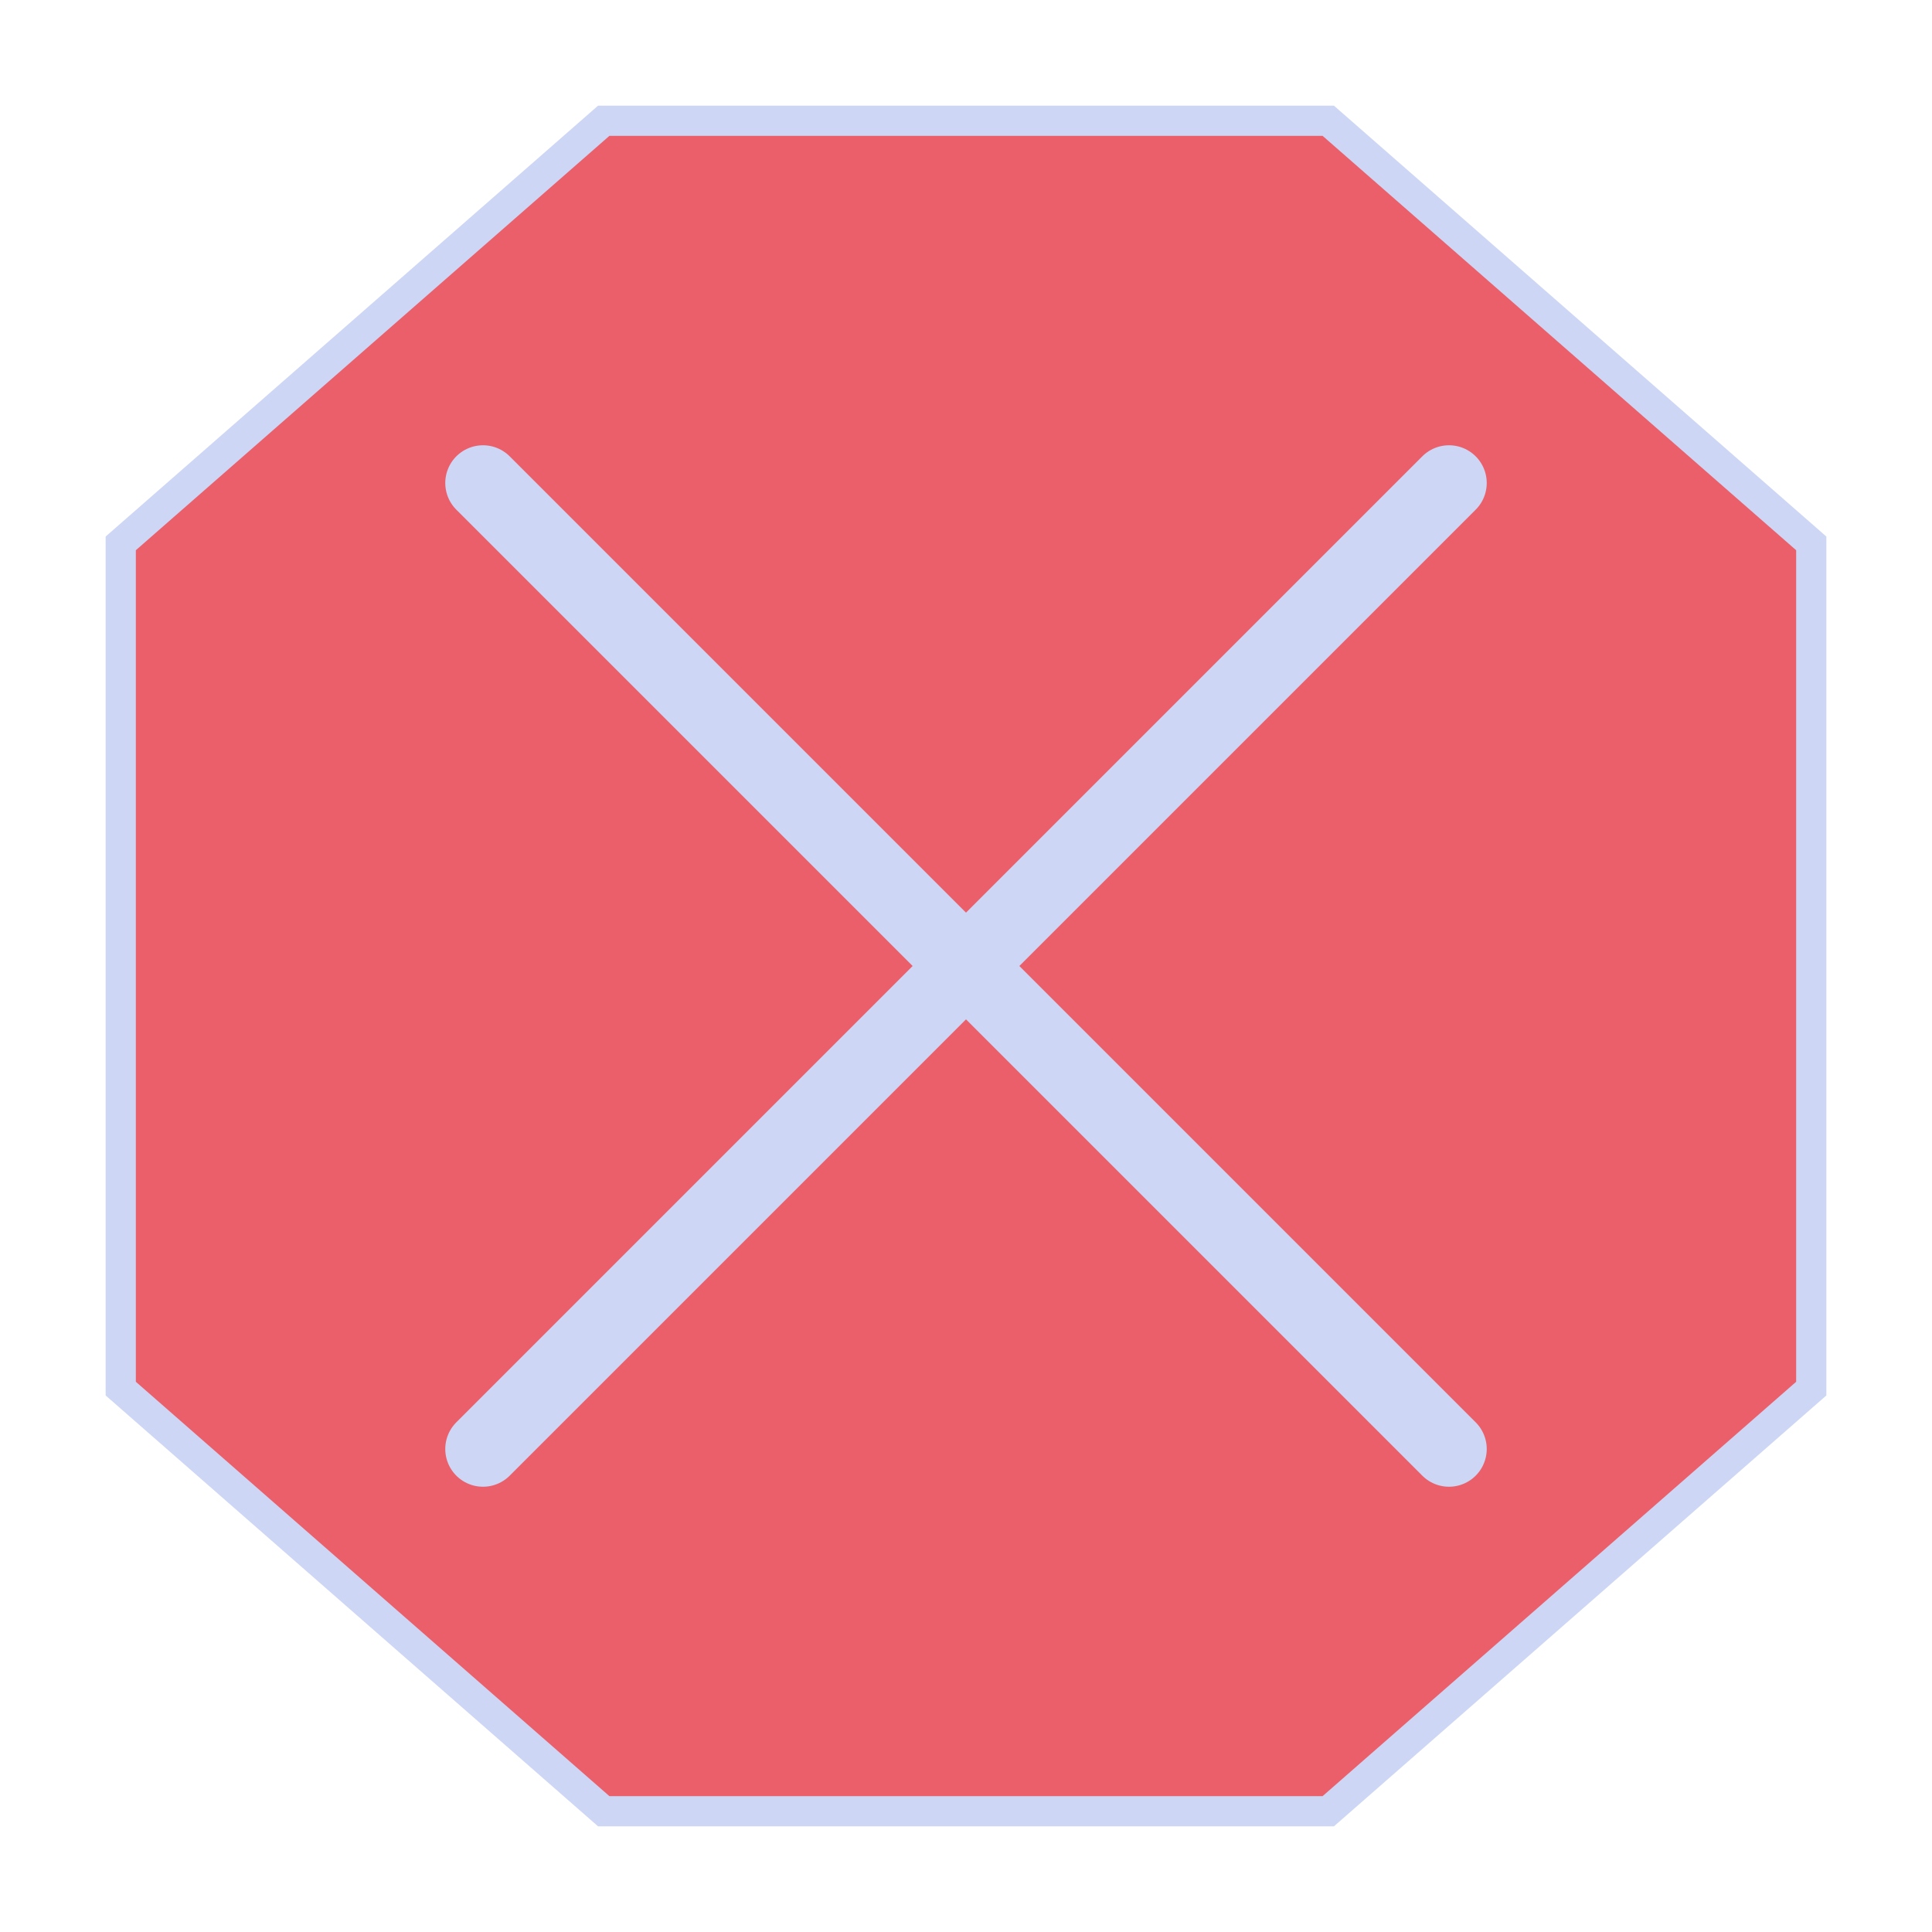 <svg xmlns="http://www.w3.org/2000/svg" width="128" height="128">
	<polygon points="40 8 88 8 120 36 120 92 88 120 40 120 8 92 8 36" fill="#eb5f6a" stroke="#cdd6f4" stroke-width="2" />
	<path d="M32 32 96 96M96 32 32 96" stroke="#cdd6f4" stroke-width="5" stroke-linecap="round" stroke-linejoin="round" />
	<g fill="none">
		<line x2="0" y2="64" x1="128" y1="64" stroke-width="4" />
		<line x2="64" y2="0" x1="64" y1="128" stroke-width="4" />
	</g>
</svg>